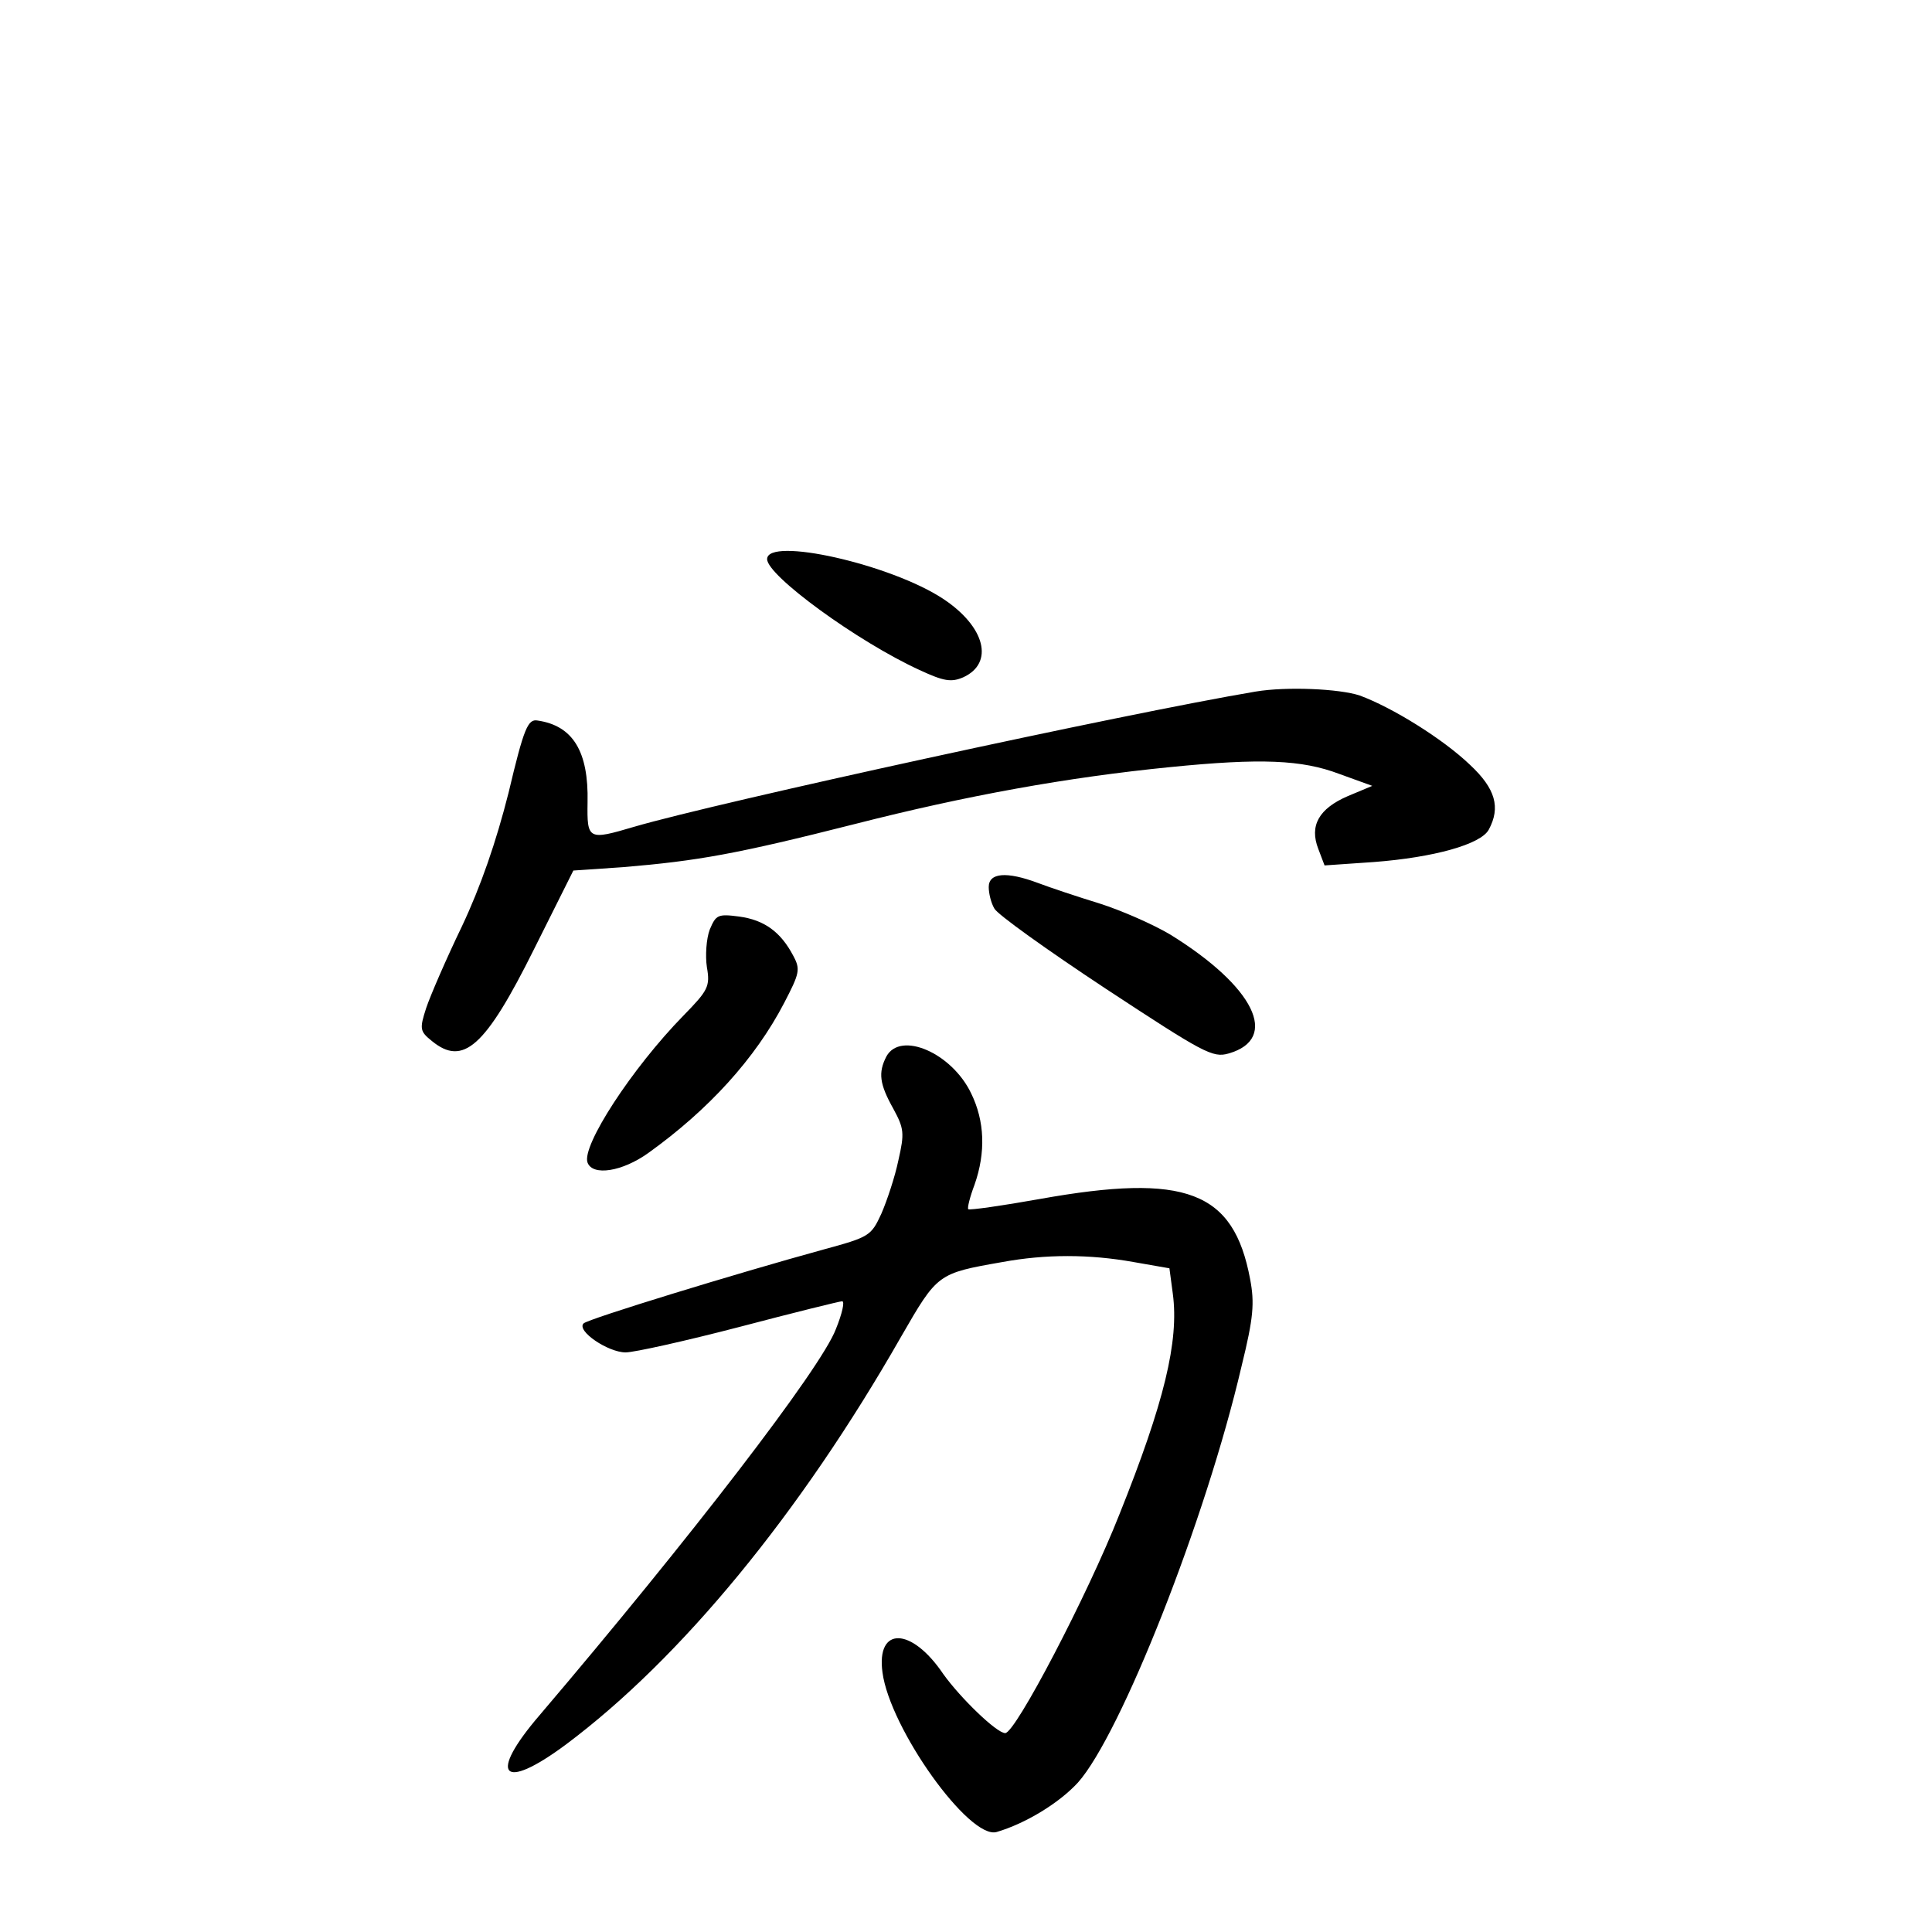 <?xml version="1.0" standalone="no"?>
<!DOCTYPE svg PUBLIC "-//W3C//DTD SVG 20010904//EN"
 "http://www.w3.org/TR/2001/REC-SVG-20010904/DTD/svg10.dtd">
<svg version="1.0" xmlns="http://www.w3.org/2000/svg"
 width="340pt" height="340pt" viewBox="0 0 340 340"
 preserveAspectRatio="xMidYMid meet">
<g transform="translate(0,340) scale(0.1,-0.1)"
fill="#000000" stroke="none">
<path d="M1350 2416 c0 -29 159 -145 268 -195 43 -20 56 -22 77 -13 55 25 39
89 -35 138 -92 61 -310 110 -310 70z"/>
<path d="M2210 2183 c-232 -39 -947 -195 -1094 -238 -81 -24 -83 -23 -82 43 2
90 -26 135 -88 144 -17 3 -24 -13 -51 -127 -22 -87 -49 -165 -82 -235 -28 -58
-56 -123 -63 -144 -12 -37 -11 -41 10 -58 55 -45 94 -11 180 162 l69 138 88 6
c131 11 199 23 408 76 196 50 373 82 554 100 160 16 232 13 298 -12 l58 -21
-43 -18 c-51 -22 -68 -52 -52 -93 l11 -29 87 6 c105 8 188 31 202 57 21 39 12
72 -33 114 -48 46 -137 101 -194 122 -36 12 -129 16 -183 7z"/>
<path d="M1740 1839 c0 -11 4 -28 10 -38 5 -10 93 -73 196 -141 172 -113 188
-122 216 -114 91 26 45 118 -102 209 -30 18 -87 43 -125 55 -39 12 -87 28
-108 36 -56 21 -87 18 -87 -7z"/>
<path d="M1249 1764 c-6 -16 -8 -46 -5 -66 6 -34 2 -41 -41 -85 -91 -93 -180
-230 -169 -259 9 -24 61 -16 107 17 106 76 188 166 239 264 27 52 29 59 16 83
-22 42 -51 63 -95 69 -38 5 -41 3 -52 -23z"/>
<path d="M1560 1541 c-15 -29 -12 -49 12 -92 19 -35 20 -43 9 -91 -6 -29 -20
-71 -30 -94 -18 -39 -21 -41 -102 -63 -153 -42 -414 -122 -422 -130 -13 -13
43 -51 74 -51 15 0 105 20 201 45 95 25 176 45 180 45 5 0 0 -22 -11 -49 -26
-69 -258 -370 -521 -679 -92 -107 -67 -136 46 -52 202 151 412 406 590 718 64
111 64 111 178 131 76 14 153 14 231 0 l63 -11 6 -45 c11 -83 -15 -191 -94
-388 -56 -142 -183 -385 -201 -385 -15 0 -79 62 -109 104 -56 83 -118 84 -107
3 13 -99 153 -295 201 -281 51 15 110 51 143 87 75 84 225 462 288 733 21 85
23 111 15 153 -29 155 -113 187 -370 141 -67 -12 -124 -20 -126 -18 -2 2 3 22
11 43 20 57 18 112 -6 161 -34 71 -124 110 -149 65z"/>
</g>
</svg>
